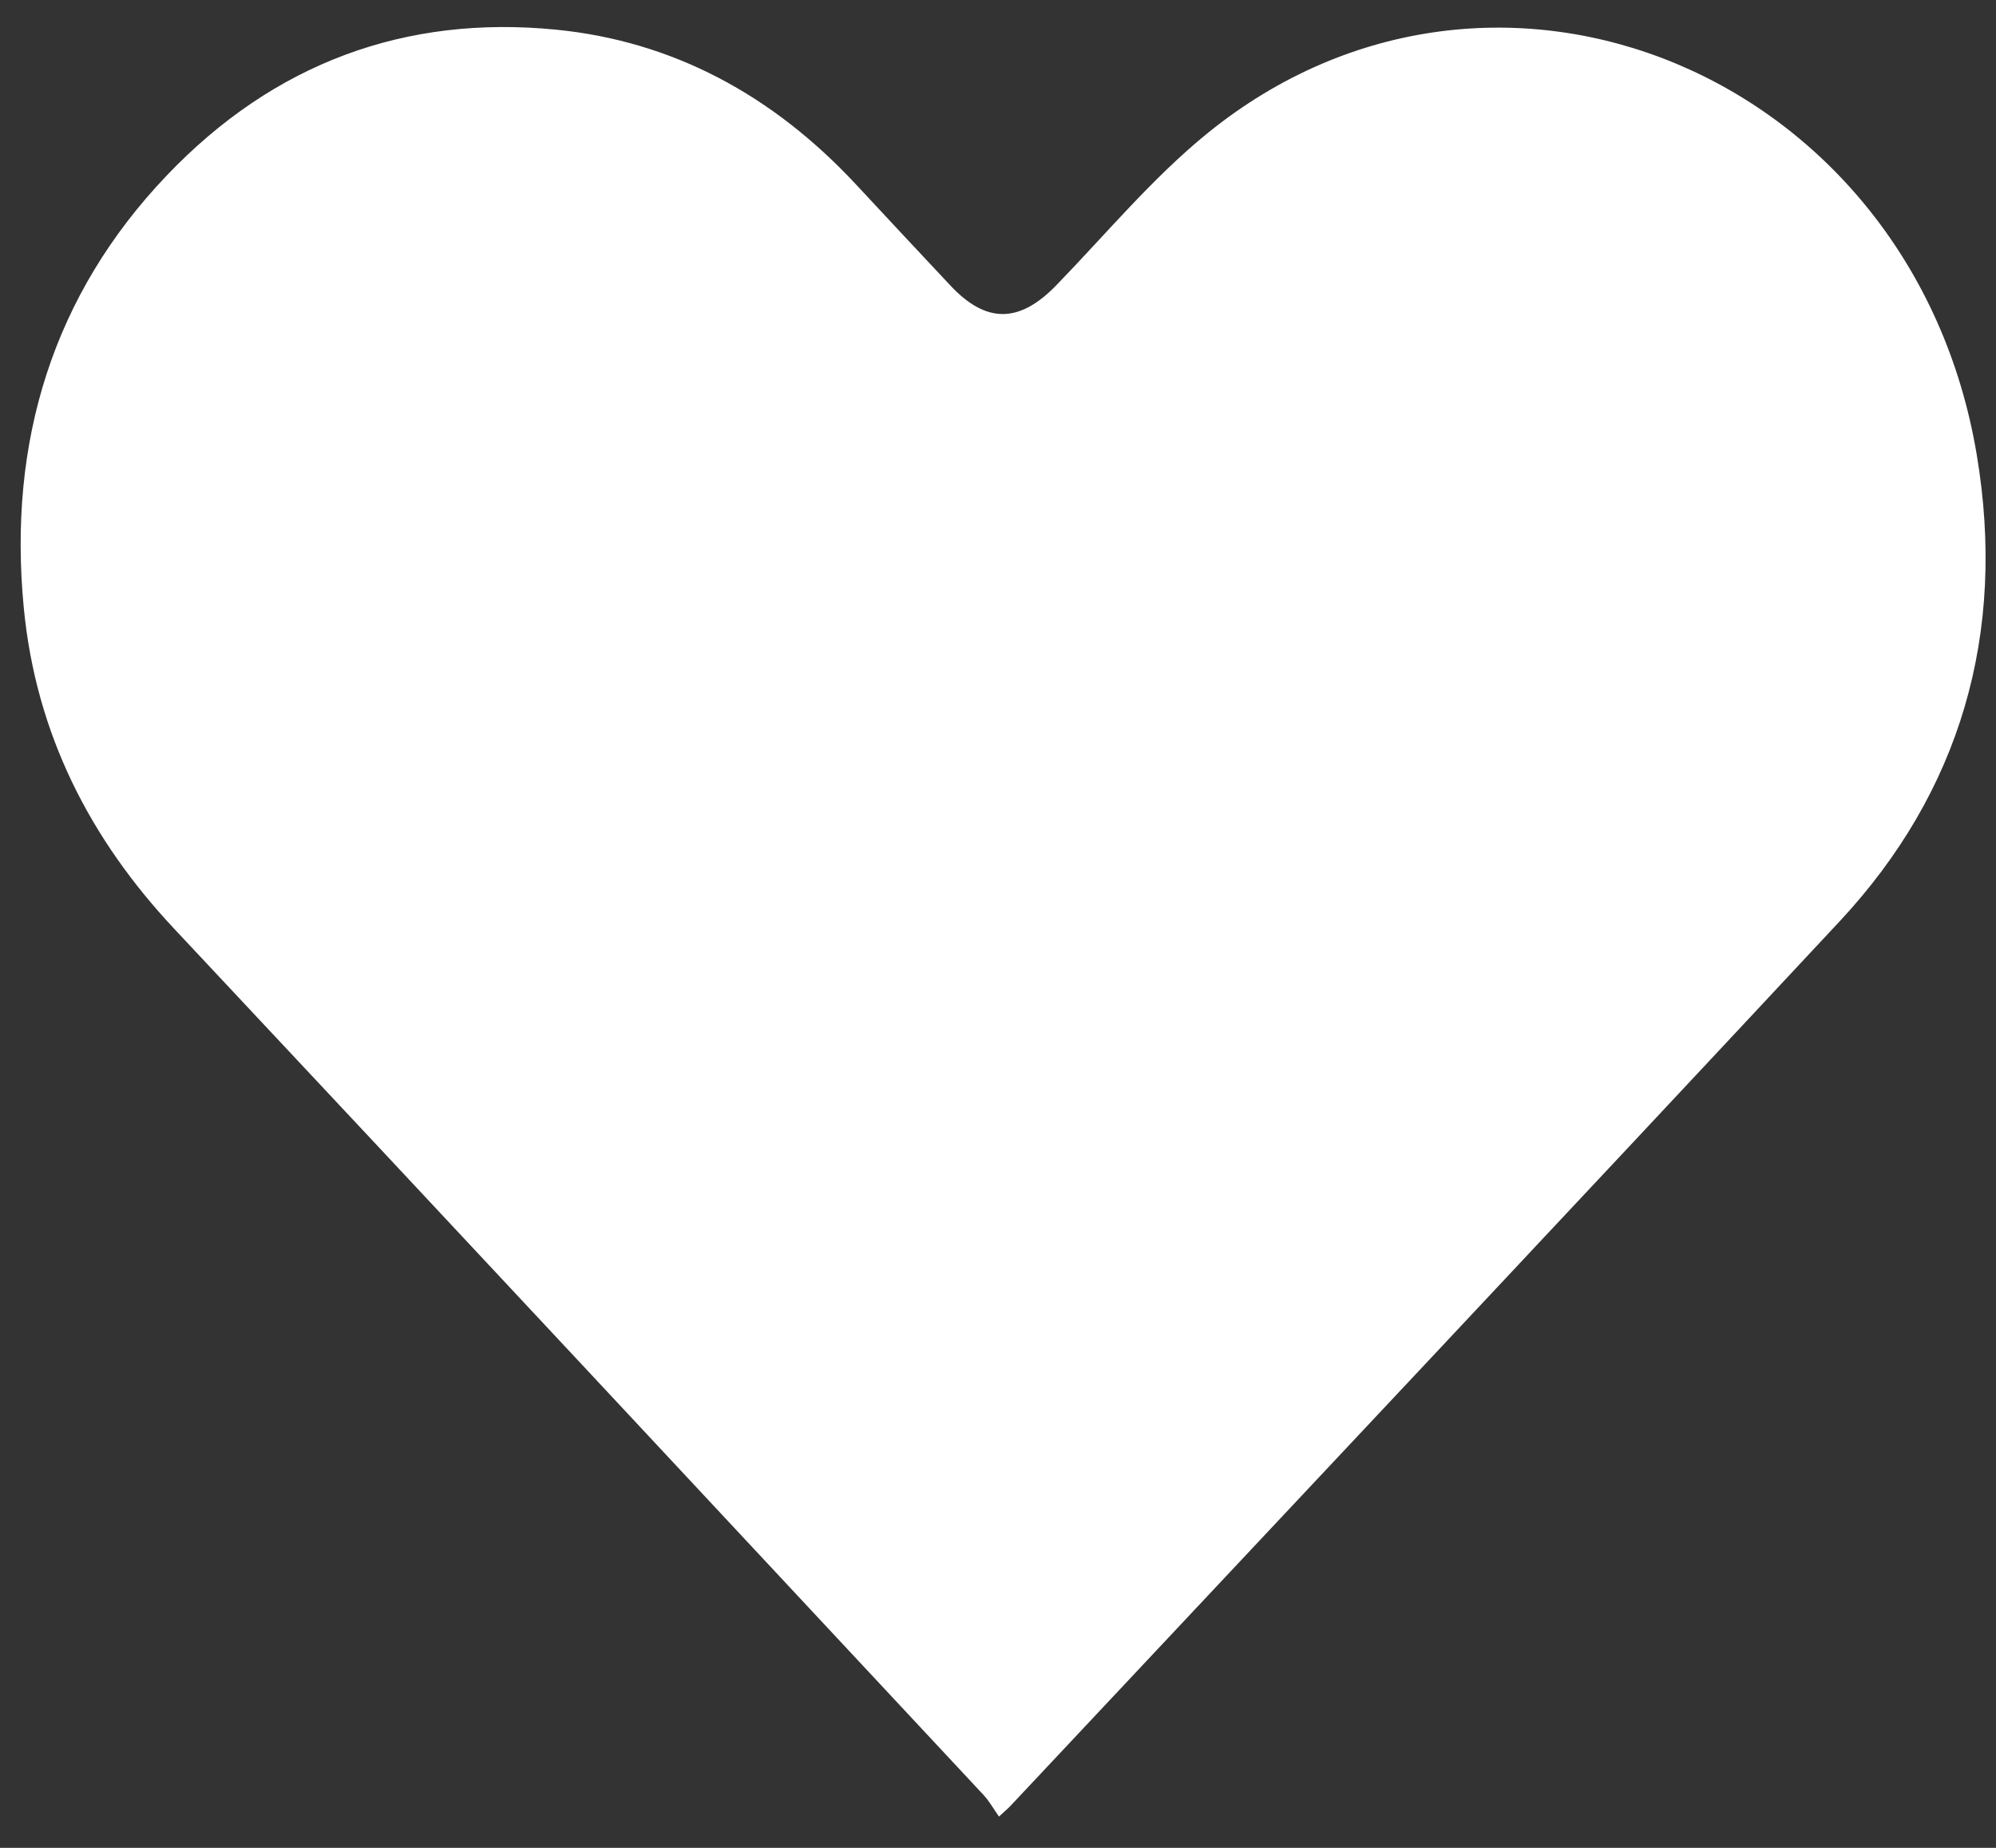 <svg width="27" height="25" viewBox="0 0 27 25" fill="none" xmlns="http://www.w3.org/2000/svg">
<rect x="0" y="0" width="27" height="25" fill="#333333" stroke="none"/>
<path d="M13.512 24.575C13.436 24.468 13.381 24.366 13.305 24.285C9.657 20.375 6.011 16.463 2.354 12.563C1.221 11.354 0.487 9.933 0.322 8.227C0.103 5.965 0.724 3.983 2.251 2.379C3.71 0.846 5.493 0.202 7.518 0.401C9.1 0.556 10.451 1.285 11.575 2.491C12.003 2.95 12.43 3.41 12.861 3.868C13.346 4.382 13.792 4.372 14.289 3.859C14.964 3.163 15.595 2.401 16.338 1.799C20.23 -1.355 25.875 1.004 26.739 6.149C27.146 8.573 26.517 10.715 24.884 12.466C21.154 16.466 17.407 20.447 13.666 24.435C13.639 24.464 13.608 24.489 13.514 24.576L13.512 24.575Z" fill="white"/>
</svg>
